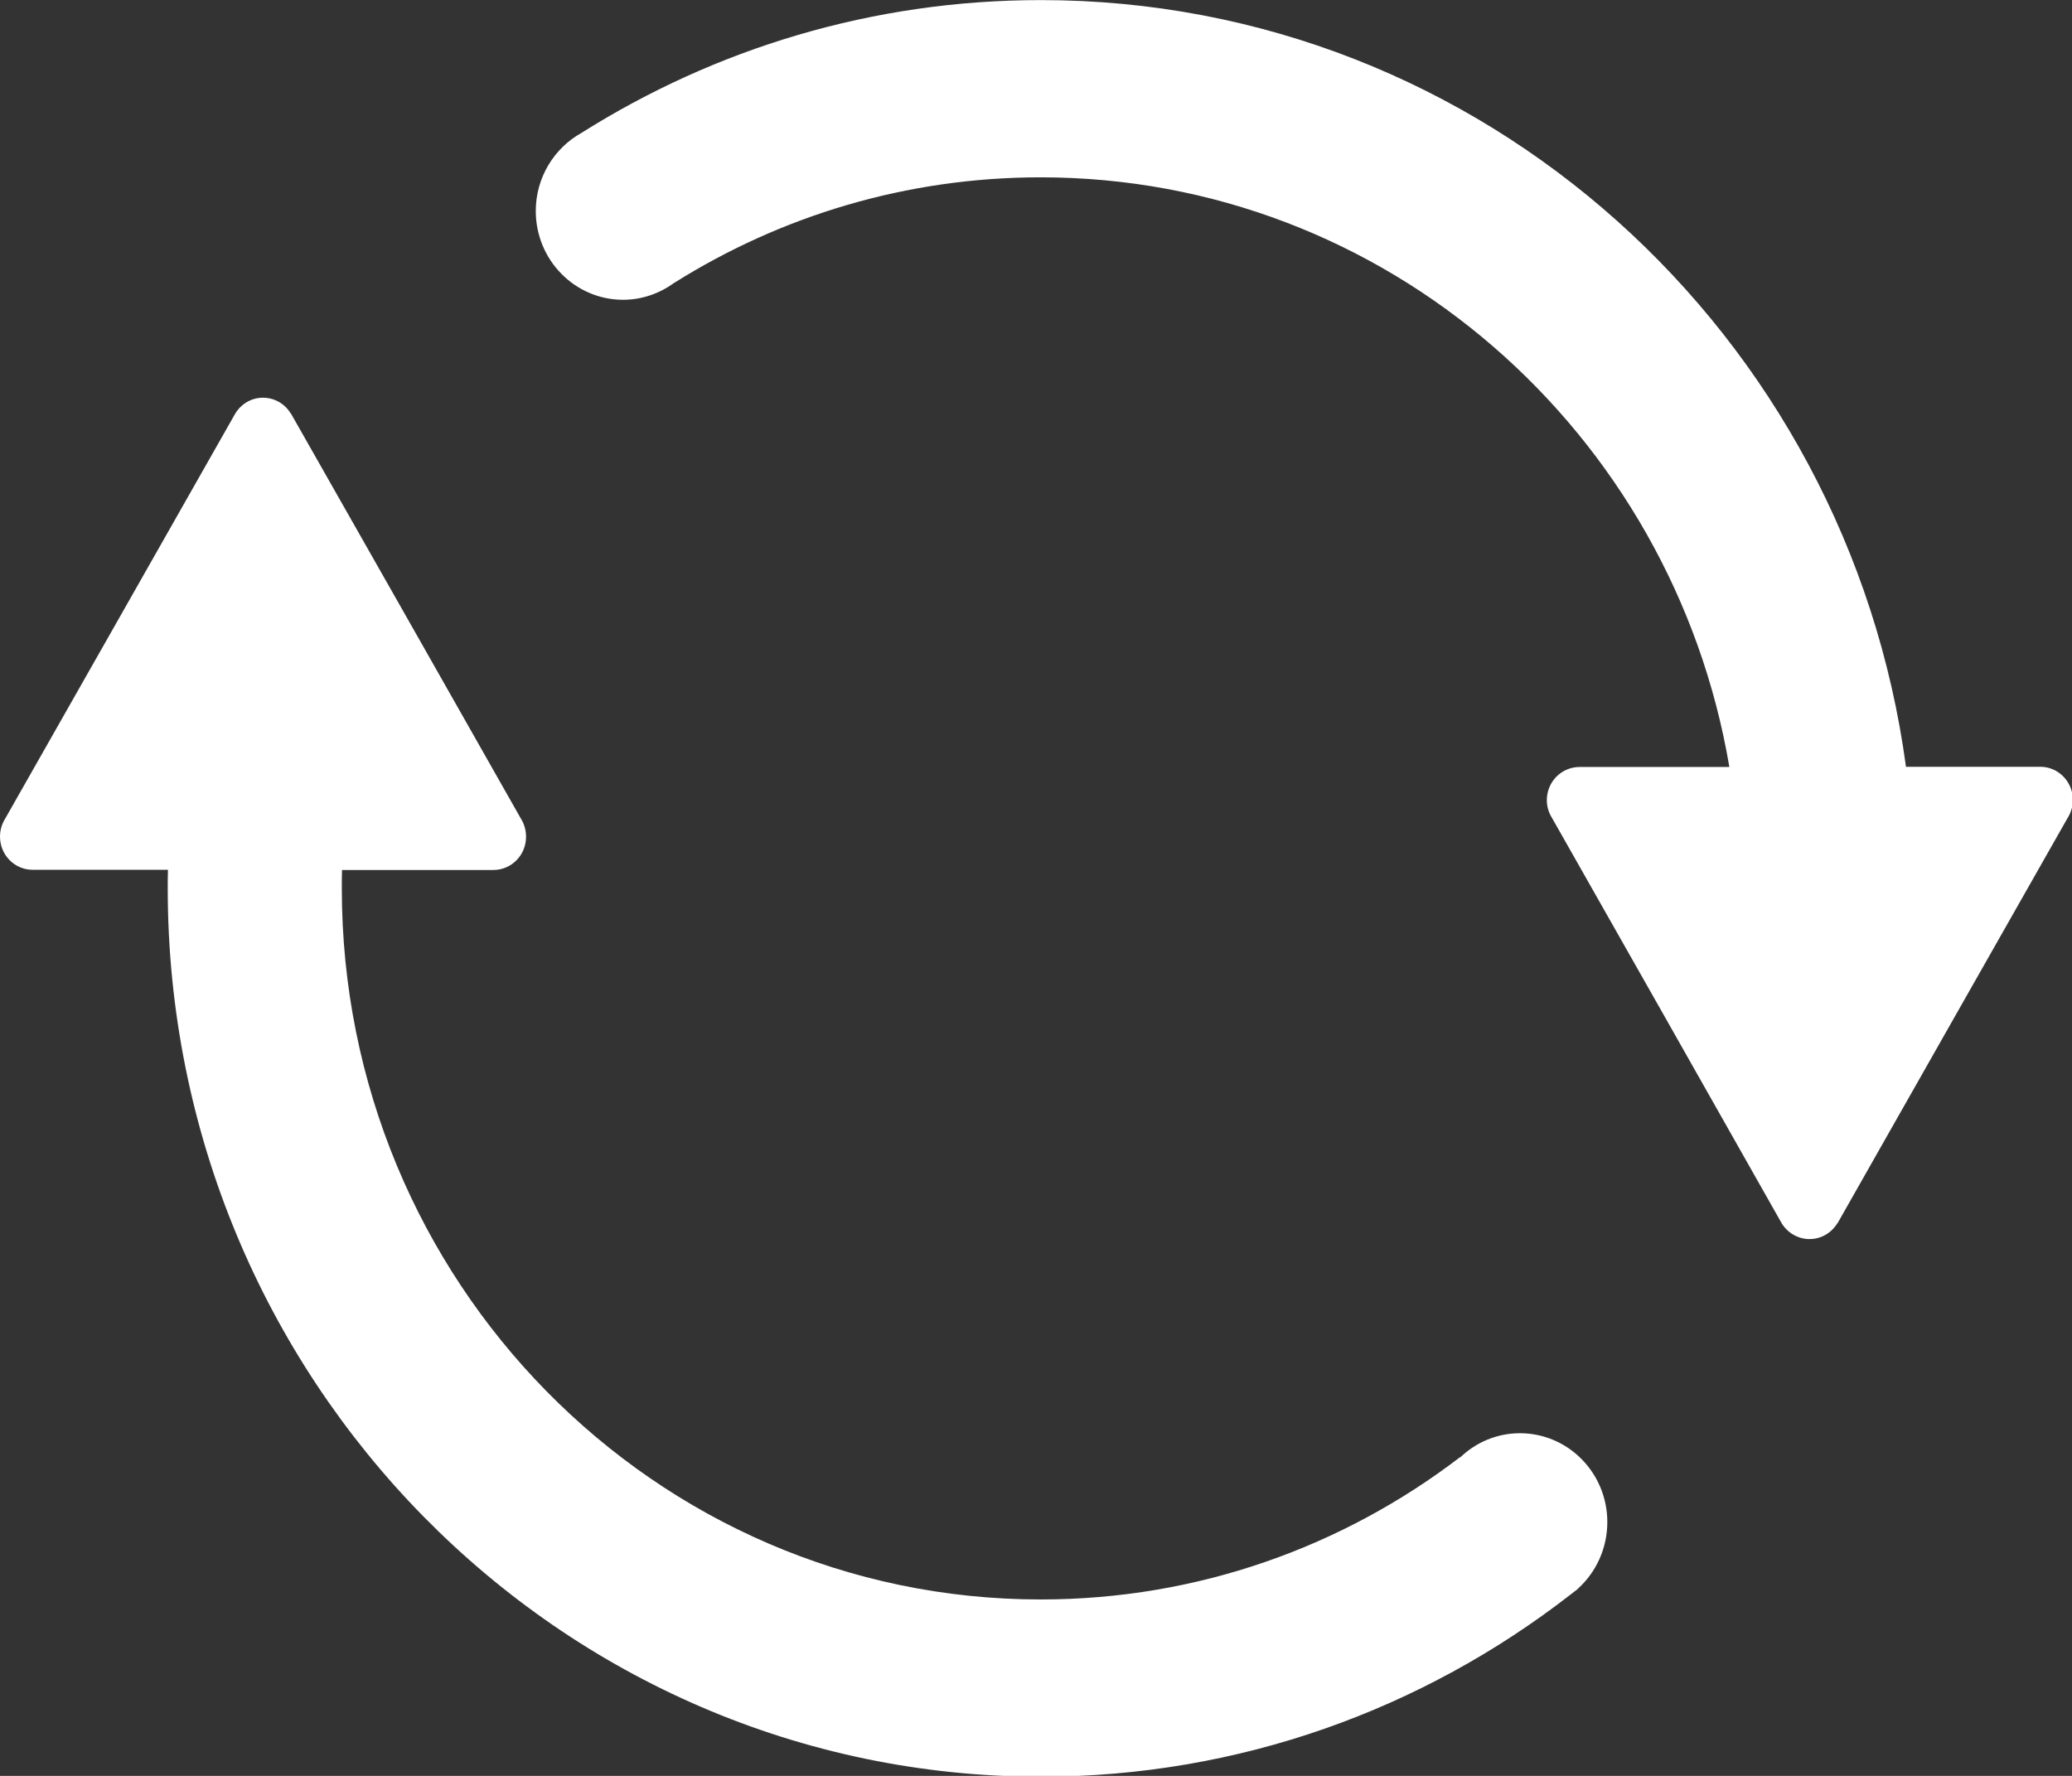 <?xml version="1.0" encoding="UTF-8" standalone="no"?>
<!-- Svg Vector Icons : http://www.onlinewebfonts.com/icon -->

<svg
   xmlns:dc="http://purl.org/dc/elements/1.1/"
   xmlns:cc="http://creativecommons.org/ns#"
   xmlns:rdf="http://www.w3.org/1999/02/22-rdf-syntax-ns#"
   xmlns:svg="http://www.w3.org/2000/svg"
   xmlns="http://www.w3.org/2000/svg"
   xmlns:sodipodi="http://sodipodi.sourceforge.net/DTD/sodipodi-0.dtd"
   xmlns:inkscape="http://www.inkscape.org/namespaces/inkscape"
   version="1.1"
   x="0px"
   y="0px"
   viewBox="0 0 48 41.143"
   enable-background="new 0 0 1000 1000"
   xml:space="preserve"
   id="svg2"
   inkscape:version="0.91 r13725"
   sodipodi:docname="reload.svg"
   width="48"
   height="41.143"><rect x="0" y="0" width="48" height="41.143" fill="#333333" stroke="none"/><defs
     id="defs12" /><sodipodi:namedview
     pagecolor="#ffffff"
     bordercolor="#666666"
     borderopacity="1"
     objecttolerance="10"
     gridtolerance="10"
     guidetolerance="10"
     inkscape:pageopacity="0"
     inkscape:pageshadow="2"
     inkscape:window-width="1313"
     inkscape:window-height="744"
     id="namedview10"
     showgrid="false"
     fit-margin-top="0"
     fit-margin-left="0"
     fit-margin-right="0"
     fit-margin-bottom="0"
     inkscape:zoom="2.0438753"
     inkscape:cx="114.13182"
     inkscape:cy="22.842432"
     inkscape:window-x="53"
     inkscape:window-y="24"
     inkscape:window-maximized="1"
     inkscape:current-layer="svg2" /><g
     id="g6"
     transform="matrix(0.049,0,0,0.049,-0.49,-3.918)"
     style="fill:#ffffff"><path
       d="m 987.4,466.9 -54,95.1 -54.7,96.4 -0.1,0 c -2.7,4.4 -7.5,7.4 -13.1,7.4 -5.6,0 -10.6,-3.1 -13.3,-7.7 l 0,0 -54.4,-96.1 -54.1,-95.4 c -1.5,-2.4 -2.4,-5.3 -2.4,-8.3 0,-8.7 6.9,-15.7 15.5,-15.7 l 70.8,0 C 800.8,284.2 665.2,163.8 502,163.8 c -63.6,0 -123,18.3 -173.4,50 -6.8,4.9 -15.1,7.9 -24,7.9 -22.8,0 -41.3,-18.8 -41.3,-42 0,-15.9 8.8,-29.8 21.6,-36.9 C 348,103 422.4,80 502.1,80 711,80 883.5,237.7 911.1,442.5 l 63.5,0 c 8.5,0 15.4,7 15.4,15.7 0,3.2 -1,6.2 -2.6,8.7 z m -744.2,24.4 -71.5,0 c -0.1,2.9 -0.1,5.7 -0.1,8.7 0,185.7 147.9,336.2 330.4,336.2 74.4,0 143,-25 198.3,-67.3 0,0 0,0.1 0.1,0.1 7.4,-7.1 17.3,-11.4 28.2,-11.4 22.8,0 41.3,18.8 41.3,42 0,12.4 -5.3,23.7 -13.8,31.4 0,0 0,0 0,0.1 -0.3,0.2 -0.6,0.5 -0.9,0.7 -1,0.8 -2.1,1.6 -3.1,2.4 -69.4,53.8 -156,85.8 -250,85.8 -228,0 -412.8,-188.1 -412.8,-420 0,-2.9 0,-5.8 0.1,-8.8 l -64,0 c -8.5,0 -15.4,-7 -15.4,-15.7 0,-3.1 0.9,-6 2.4,-8.4 l 54.2,-95.4 54.5,-96 0,0 c 2.7,-4.6 7.6,-7.7 13.2,-7.7 5.5,0 10.4,2.9 13.1,7.4 l 0.1,0 54.7,96.3 54,95.2 c 1.6,2.5 2.5,5.5 2.5,8.7 0,8.7 -6.9,15.7 -15.5,15.7 z"
       id="path8"
       inkscape:connector-curvature="0"
       style="fill:#ffffff" /></g></svg>